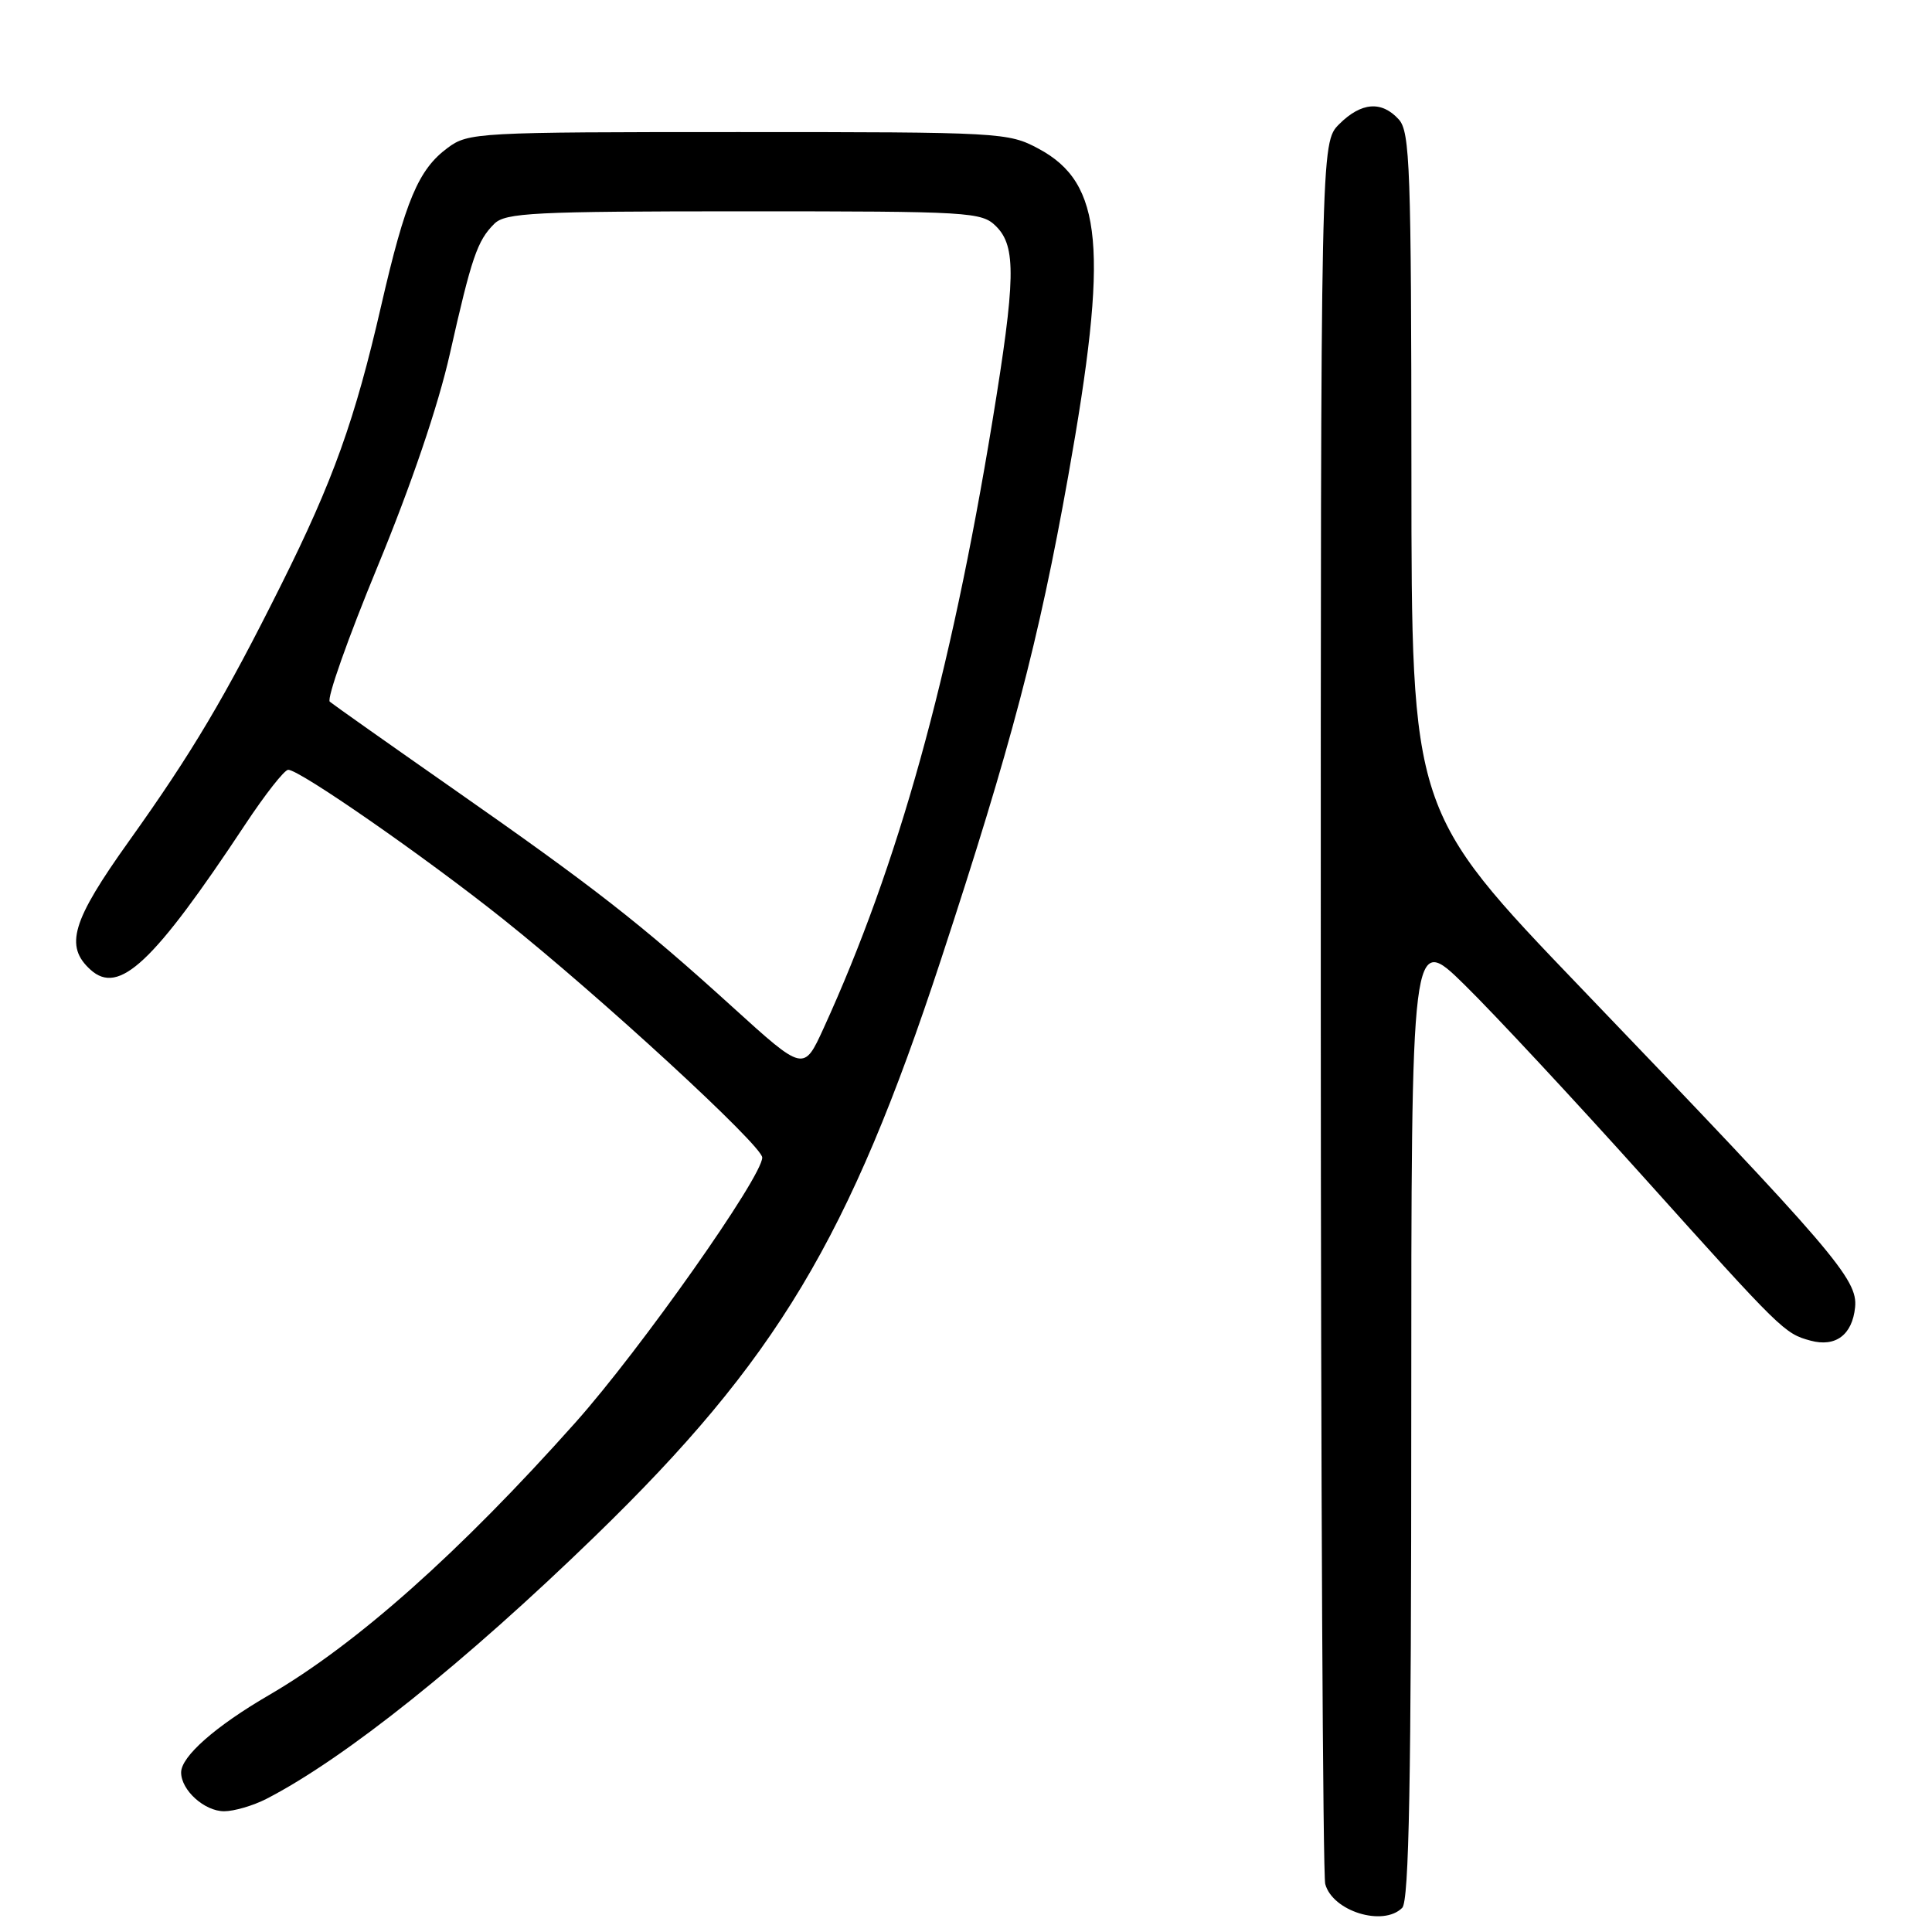 <?xml version="1.0" encoding="UTF-8" standalone="no"?>
<!DOCTYPE svg PUBLIC "-//W3C//DTD SVG 1.1//EN" "http://www.w3.org/Graphics/SVG/1.1/DTD/svg11.dtd" >
<svg xmlns="http://www.w3.org/2000/svg" xmlns:xlink="http://www.w3.org/1999/xlink" version="1.1" viewBox="0 0 256 256">
 <g >
 <path fill="currentColor"
d=" M 185.80 252.80 C 186.71 251.89 187.00 236.04 187.00 187.58 C 187.00 123.55 187.00 123.55 194.10 130.53 C 198.00 134.36 208.67 145.82 217.81 156.00 C 236.08 176.34 236.44 176.70 239.90 177.64 C 243.22 178.54 245.44 176.88 245.81 173.22 C 246.18 169.52 243.12 165.95 209.58 131.00 C 187.03 107.50 187.03 107.50 187.02 62.58 C 187.00 22.20 186.83 17.47 185.35 15.83 C 183.08 13.32 180.37 13.54 177.45 16.45 C 175.00 18.91 175.00 18.91 175.01 133.20 C 175.02 196.07 175.29 248.46 175.60 249.64 C 176.57 253.25 183.27 255.33 185.80 252.80 Z  M 35.30 238.36 C 45.67 233.02 61.57 220.32 78.87 203.53 C 102.88 180.23 112.54 164.12 124.69 127.13 C 134.02 98.72 137.64 84.96 141.54 63.11 C 146.93 32.91 146.15 24.27 137.61 19.70 C 133.60 17.55 132.67 17.50 97.82 17.50 C 63.22 17.50 62.06 17.56 59.32 19.59 C 55.44 22.46 53.72 26.54 50.51 40.50 C 47.03 55.65 44.15 63.69 37.25 77.50 C 29.82 92.39 25.48 99.70 17.10 111.44 C 9.52 122.05 8.53 125.36 12.00 128.50 C 15.77 131.91 20.32 127.63 32.49 109.25 C 35.13 105.26 37.69 102.00 38.19 102.00 C 39.71 102.00 56.29 113.52 66.63 121.76 C 79.55 132.06 101.00 151.80 101.00 153.38 C 101.00 155.93 84.84 178.86 76.24 188.50 C 60.86 205.75 47.25 217.85 35.64 224.61 C 28.54 228.74 24.00 232.74 24.00 234.86 C 24.00 237.21 27.09 240.00 29.70 240.00 C 31.02 240.00 33.54 239.26 35.30 238.36 Z  M 97.08 133.45 C 84.83 122.33 78.75 117.59 60.00 104.49 C 51.47 98.53 44.14 93.35 43.70 92.98 C 43.26 92.61 46.11 84.56 50.02 75.09 C 54.47 64.32 58.07 53.75 59.61 46.88 C 62.49 34.10 63.24 31.90 65.49 29.66 C 66.96 28.19 70.66 28.00 98.57 28.00 C 128.67 28.00 130.08 28.08 132.00 30.00 C 134.67 32.67 134.58 37.01 131.50 55.80 C 125.92 89.78 119.02 114.60 109.13 136.25 C 106.50 142.00 106.50 142.00 97.08 133.45 Z "/>
</g>
</svg>